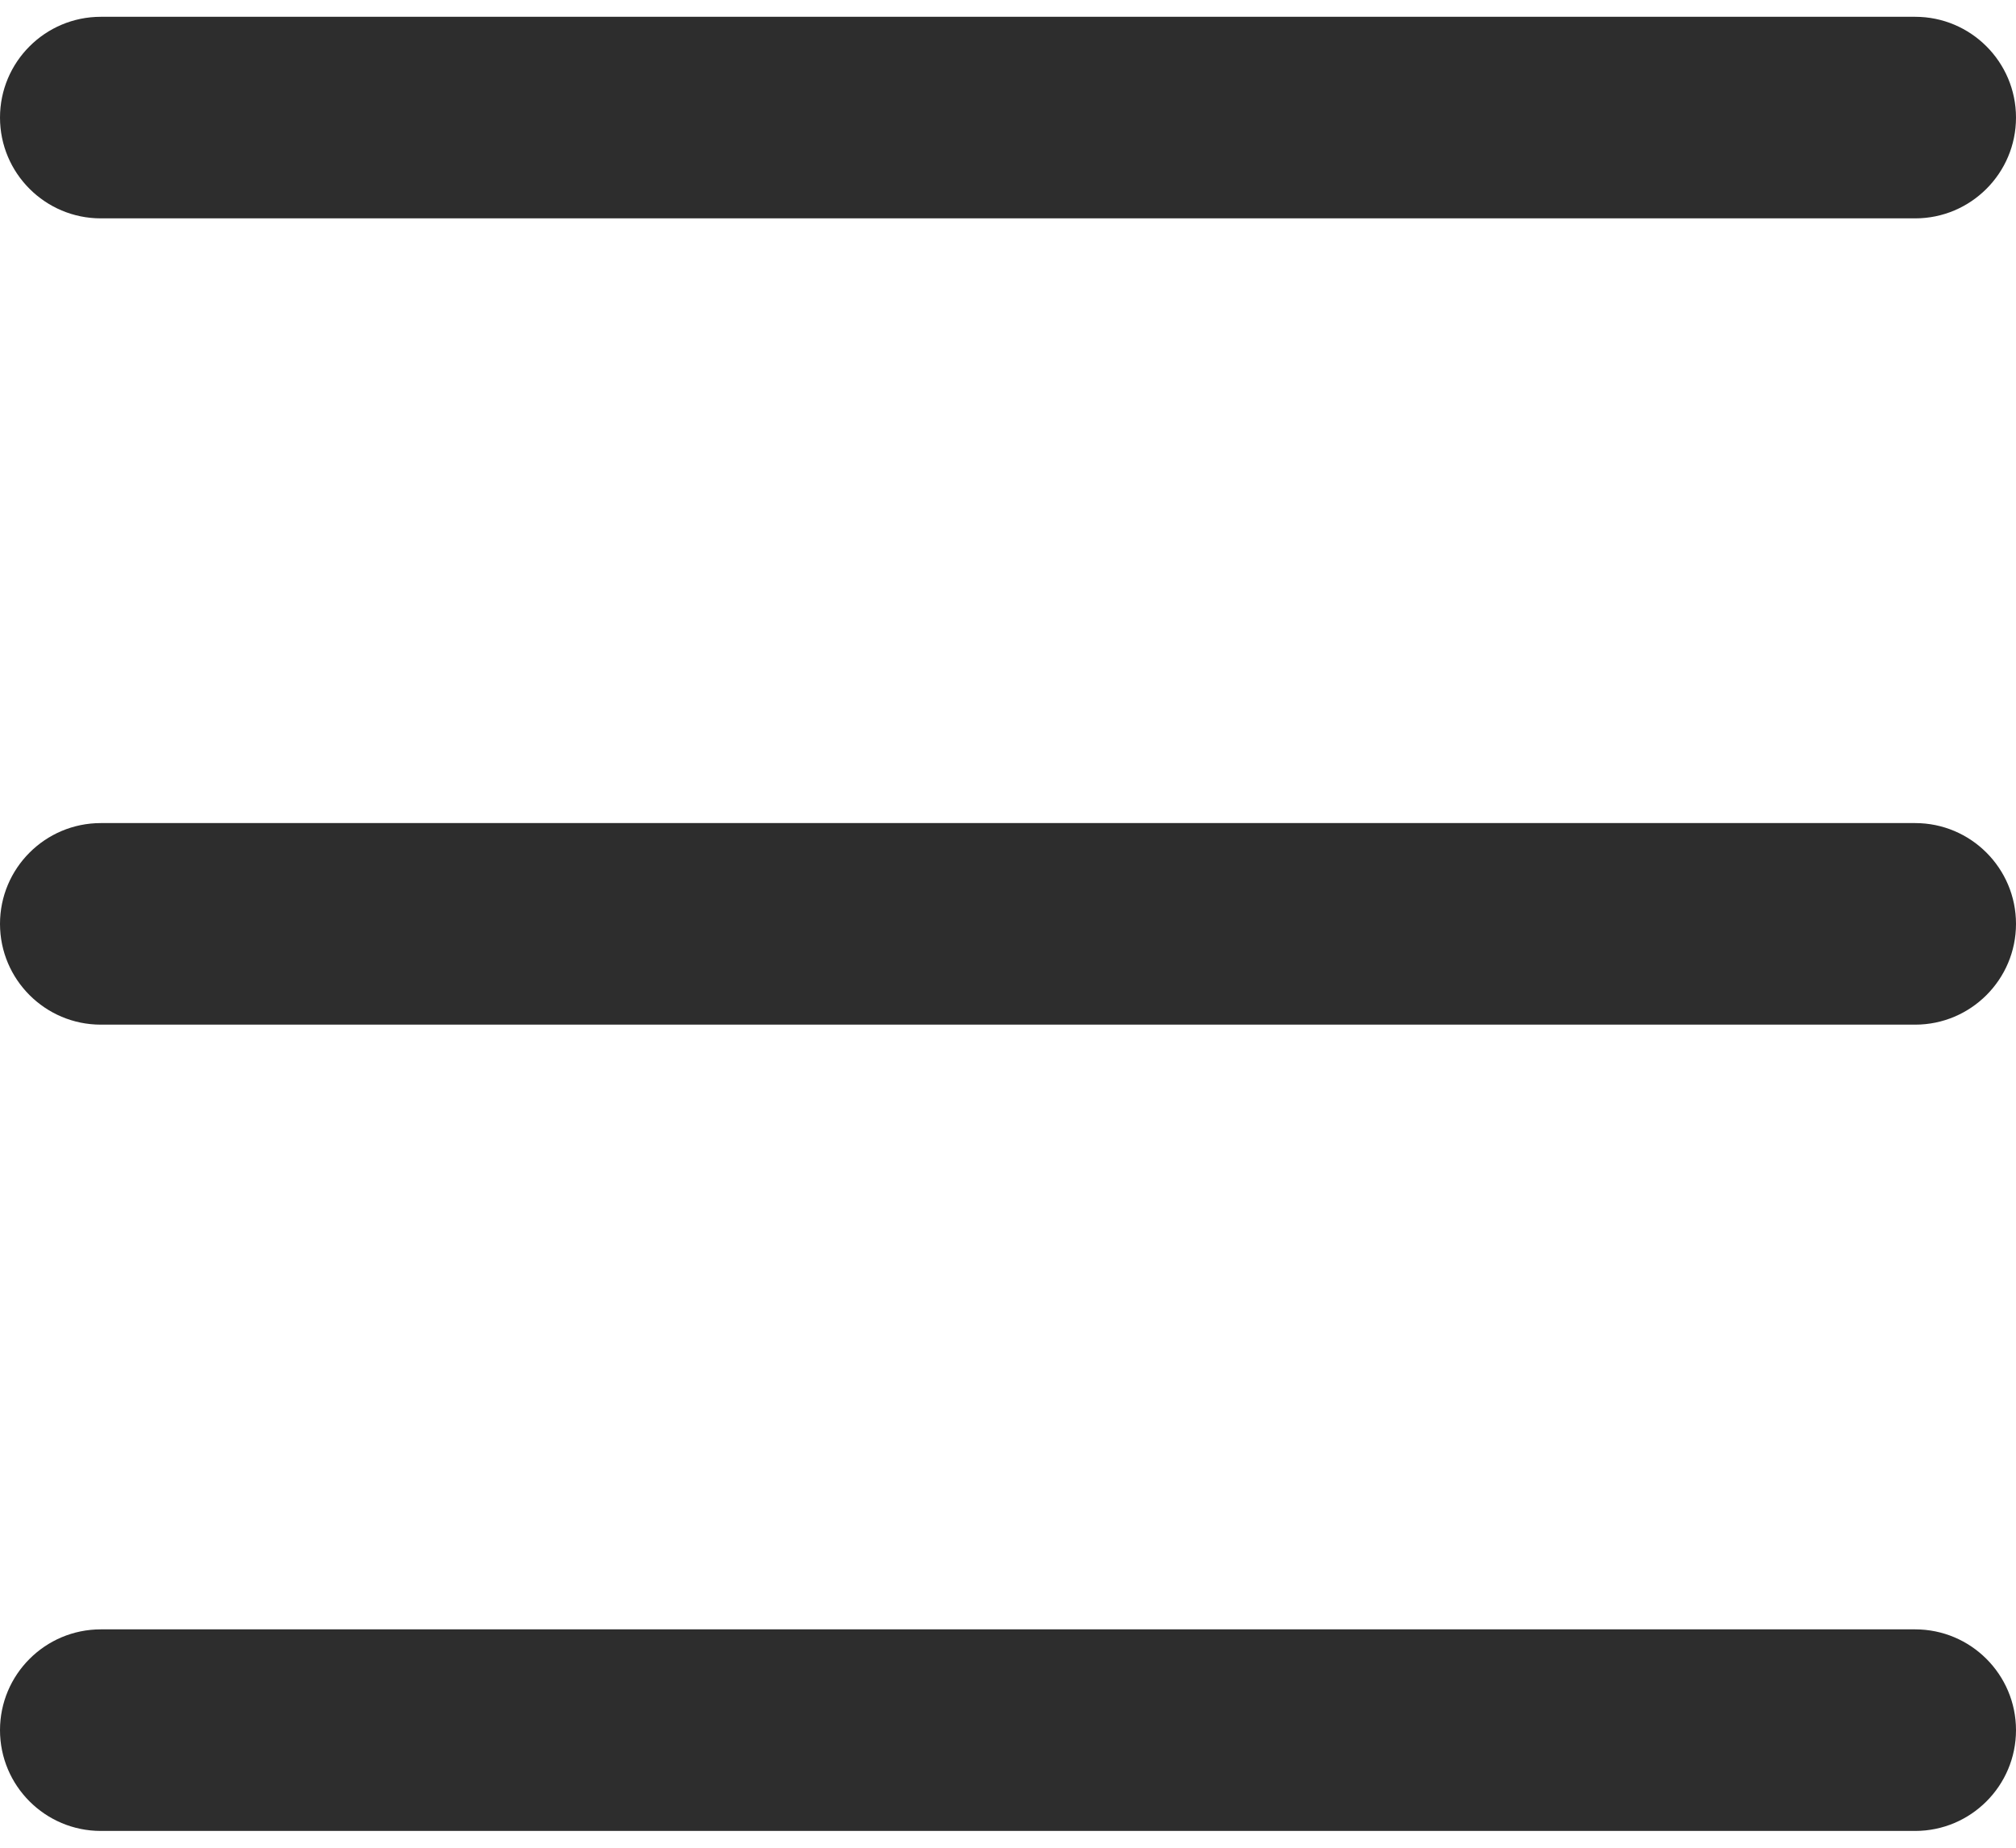 <svg width="24" height="22" viewBox="0 0 24 22" fill="none" xmlns="http://www.w3.org/2000/svg">
<path d="M22.8 19.4H1.2C0.538 19.4 0 19.938 0 20.6C0 21.262 0.538 21.8 1.2 21.8H22.8C23.462 21.8 24 21.262 24 20.6C24 19.938 23.462 19.4 22.8 19.4ZM1.2 2.6H22.8C23.462 2.6 24 2.062 24 1.4C24 0.738 23.462 0.2 22.8 0.2H1.2C0.538 0.2 0 0.738 0 1.4C0 2.062 0.538 2.6 1.2 2.6ZM22.8 9.8H1.2C0.538 9.8 0 10.338 0 11C0 11.662 0.538 12.2 1.2 12.2H22.8C23.462 12.2 24 11.662 24 11C24 10.338 23.462 9.8 22.8 9.8Z" fill="#2D2D2D"/>
</svg>

